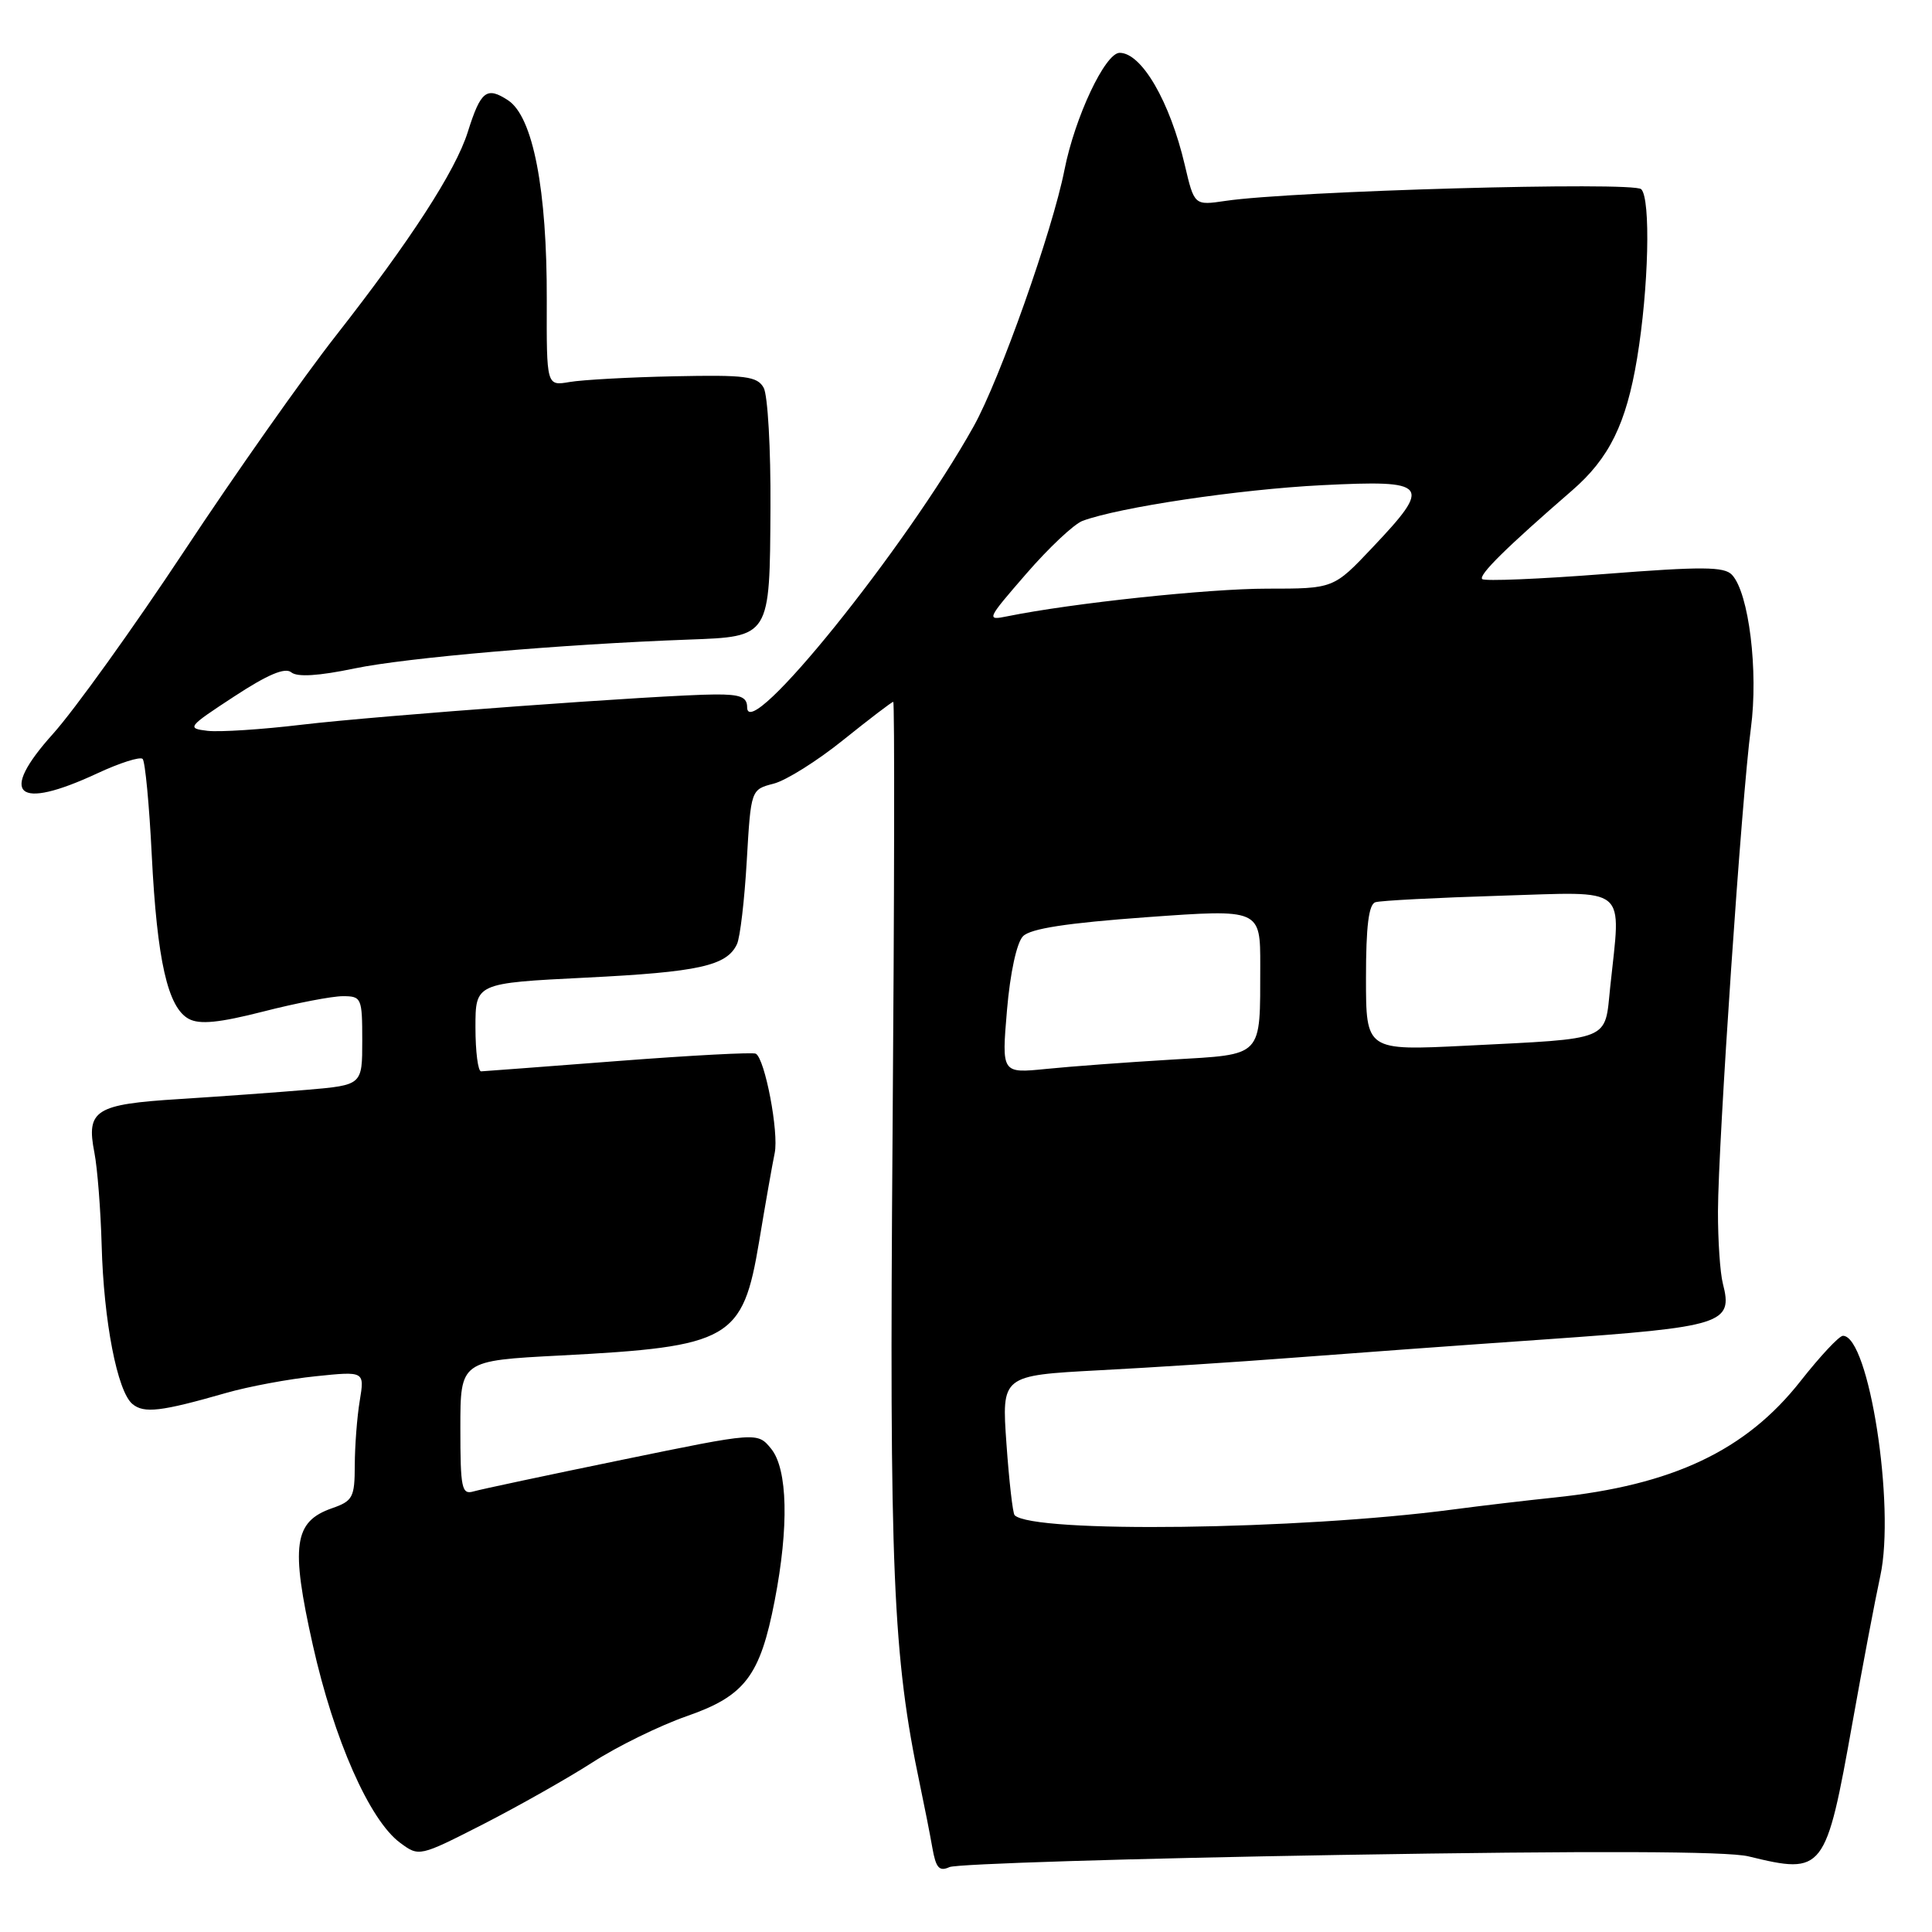 <?xml version="1.0" encoding="UTF-8" standalone="no"?>
<!DOCTYPE svg PUBLIC "-//W3C//DTD SVG 1.1//EN" "http://www.w3.org/Graphics/SVG/1.1/DTD/svg11.dtd" >
<svg xmlns="http://www.w3.org/2000/svg" xmlns:xlink="http://www.w3.org/1999/xlink" version="1.1" viewBox="0 0 256 256">
 <g >
 <path fill="currentColor"
d=" M 177.50 245.79 C 210.99 245.23 228.88 245.29 231.69 245.98 C 241.67 248.41 241.92 248.09 245.48 228.16 C 246.82 220.65 248.47 211.95 249.15 208.82 C 251.16 199.57 247.65 177.00 244.20 177.00 C 243.70 177.00 241.18 179.70 238.59 182.99 C 231.35 192.21 221.64 196.80 205.97 198.43 C 202.41 198.80 196.35 199.51 192.50 200.02 C 172.09 202.72 136.84 203.18 134.44 200.77 C 134.20 200.53 133.71 196.27 133.36 191.30 C 132.72 182.26 132.72 182.26 145.61 181.57 C 152.70 181.20 164.12 180.46 171.00 179.93 C 177.88 179.40 193.18 178.28 205.00 177.46 C 228.35 175.82 229.66 175.40 228.29 170.09 C 227.92 168.66 227.63 164.35 227.64 160.50 C 227.67 151.38 230.79 105.52 232.00 96.50 C 233.01 88.94 231.74 78.57 229.50 76.17 C 228.48 75.07 225.55 75.05 212.60 76.06 C 203.99 76.73 196.70 77.03 196.40 76.73 C 195.88 76.21 199.63 72.51 208.31 64.99 C 213.24 60.72 215.48 56.15 216.92 47.50 C 218.46 38.21 218.75 26.35 217.47 25.07 C 216.43 24.03 171.21 25.30 162.38 26.62 C 158.25 27.23 158.25 27.23 156.99 21.86 C 155.02 13.45 151.27 7.00 148.36 7.00 C 146.44 7.00 142.43 15.52 141.05 22.50 C 139.47 30.54 132.48 50.30 129.01 56.50 C 120.03 72.60 99.00 98.67 99.00 93.72 C 99.00 92.36 98.11 92.00 94.75 92.02 C 87.81 92.06 50.26 94.81 39.96 96.03 C 34.71 96.66 29.11 97.02 27.51 96.84 C 24.71 96.51 24.85 96.33 31.01 92.30 C 35.46 89.38 37.78 88.40 38.60 89.09 C 39.39 89.74 42.20 89.57 46.99 88.57 C 53.82 87.15 74.33 85.37 91.23 84.75 C 102.08 84.35 102.00 84.48 102.09 67.27 C 102.14 59.49 101.73 52.34 101.19 51.38 C 100.34 49.86 98.80 49.66 89.36 49.86 C 83.39 49.98 77.13 50.33 75.46 50.62 C 72.42 51.14 72.42 51.14 72.45 39.82 C 72.50 25.14 70.63 15.46 67.32 13.29 C 64.48 11.43 63.70 12.03 61.98 17.50 C 60.36 22.65 54.34 31.93 44.49 44.50 C 40.18 50.00 31.14 62.83 24.42 73.00 C 17.69 83.17 9.86 94.08 7.02 97.24 C -0.25 105.32 2.16 107.47 12.90 102.47 C 15.86 101.09 18.56 100.23 18.90 100.56 C 19.23 100.89 19.78 106.64 20.11 113.33 C 20.81 127.26 22.23 133.52 25.02 135.01 C 26.46 135.78 29.02 135.53 34.90 134.03 C 39.26 132.91 44.00 132.00 45.42 132.00 C 47.90 132.00 48.00 132.22 48.00 137.89 C 48.00 143.77 48.00 143.77 40.75 144.40 C 36.76 144.74 29.12 145.29 23.78 145.63 C 12.61 146.32 11.40 147.08 12.51 152.74 C 12.91 154.81 13.34 160.32 13.47 165.00 C 13.74 175.06 15.54 184.37 17.55 186.04 C 19.08 187.31 21.32 187.05 29.93 184.58 C 32.92 183.72 38.28 182.72 41.84 182.36 C 48.31 181.69 48.31 181.69 47.67 185.60 C 47.31 187.74 47.02 191.59 47.01 194.15 C 47.00 198.42 46.75 198.89 43.99 199.85 C 38.93 201.62 38.49 204.75 41.45 217.98 C 44.25 230.50 48.97 241.20 53.02 244.18 C 55.53 246.04 55.56 246.03 64.02 241.72 C 68.68 239.33 75.20 235.65 78.50 233.53 C 81.80 231.40 87.42 228.65 91.00 227.40 C 98.71 224.72 100.72 222.08 102.65 212.09 C 104.55 202.30 104.37 194.68 102.19 191.98 C 100.37 189.74 100.37 189.74 82.44 193.43 C 72.57 195.46 63.71 197.34 62.75 197.62 C 61.18 198.08 61.00 197.24 61.00 189.22 C 61.00 180.30 61.00 180.30 74.25 179.61 C 96.81 178.44 98.42 177.51 100.59 164.50 C 101.41 159.55 102.34 154.28 102.65 152.79 C 103.22 150.06 101.37 140.32 100.15 139.62 C 99.79 139.41 91.62 139.84 82.00 140.58 C 72.38 141.32 64.16 141.94 63.75 141.96 C 63.34 141.98 63.00 139.36 63.00 136.13 C 63.00 130.27 63.00 130.27 77.65 129.54 C 92.59 128.80 96.30 127.98 97.65 125.11 C 98.07 124.23 98.65 119.25 98.95 114.06 C 99.50 104.62 99.50 104.62 102.51 103.84 C 104.16 103.42 108.33 100.80 111.76 98.03 C 115.20 95.27 118.17 93.00 118.36 93.00 C 118.55 93.00 118.51 118.76 118.27 150.25 C 117.83 208.29 118.30 219.41 121.90 236.50 C 122.48 239.25 123.22 243.00 123.54 244.83 C 124.01 247.51 124.45 248.02 125.81 247.40 C 126.74 246.97 150.00 246.25 177.50 245.79 Z  M 133.43 133.86 C 133.85 128.91 134.72 124.91 135.55 124.06 C 136.54 123.04 141.37 122.30 151.98 121.53 C 167.00 120.45 167.00 120.45 166.99 127.98 C 166.96 140.25 167.52 139.67 155.16 140.41 C 149.30 140.76 141.85 141.31 138.61 141.64 C 132.72 142.23 132.72 142.23 133.43 133.86 Z  M 181.00 129.58 C 181.00 122.74 181.36 119.82 182.25 119.55 C 182.94 119.33 190.36 118.95 198.75 118.69 C 216.03 118.17 214.79 117.14 213.36 130.80 C 212.61 138.03 213.72 137.58 194.25 138.56 C 181.00 139.22 181.00 139.22 181.00 129.58 Z  M 135.99 76.02 C 138.96 72.59 142.31 69.44 143.44 69.02 C 148.31 67.21 164.21 64.84 175.16 64.29 C 189.36 63.58 189.82 64.14 181.85 72.56 C 176.71 78.00 176.71 78.00 167.89 78.00 C 160.13 78.00 142.09 79.92 133.54 81.65 C 130.65 82.24 130.70 82.12 135.99 76.02 Z "/>
</g>
</svg>